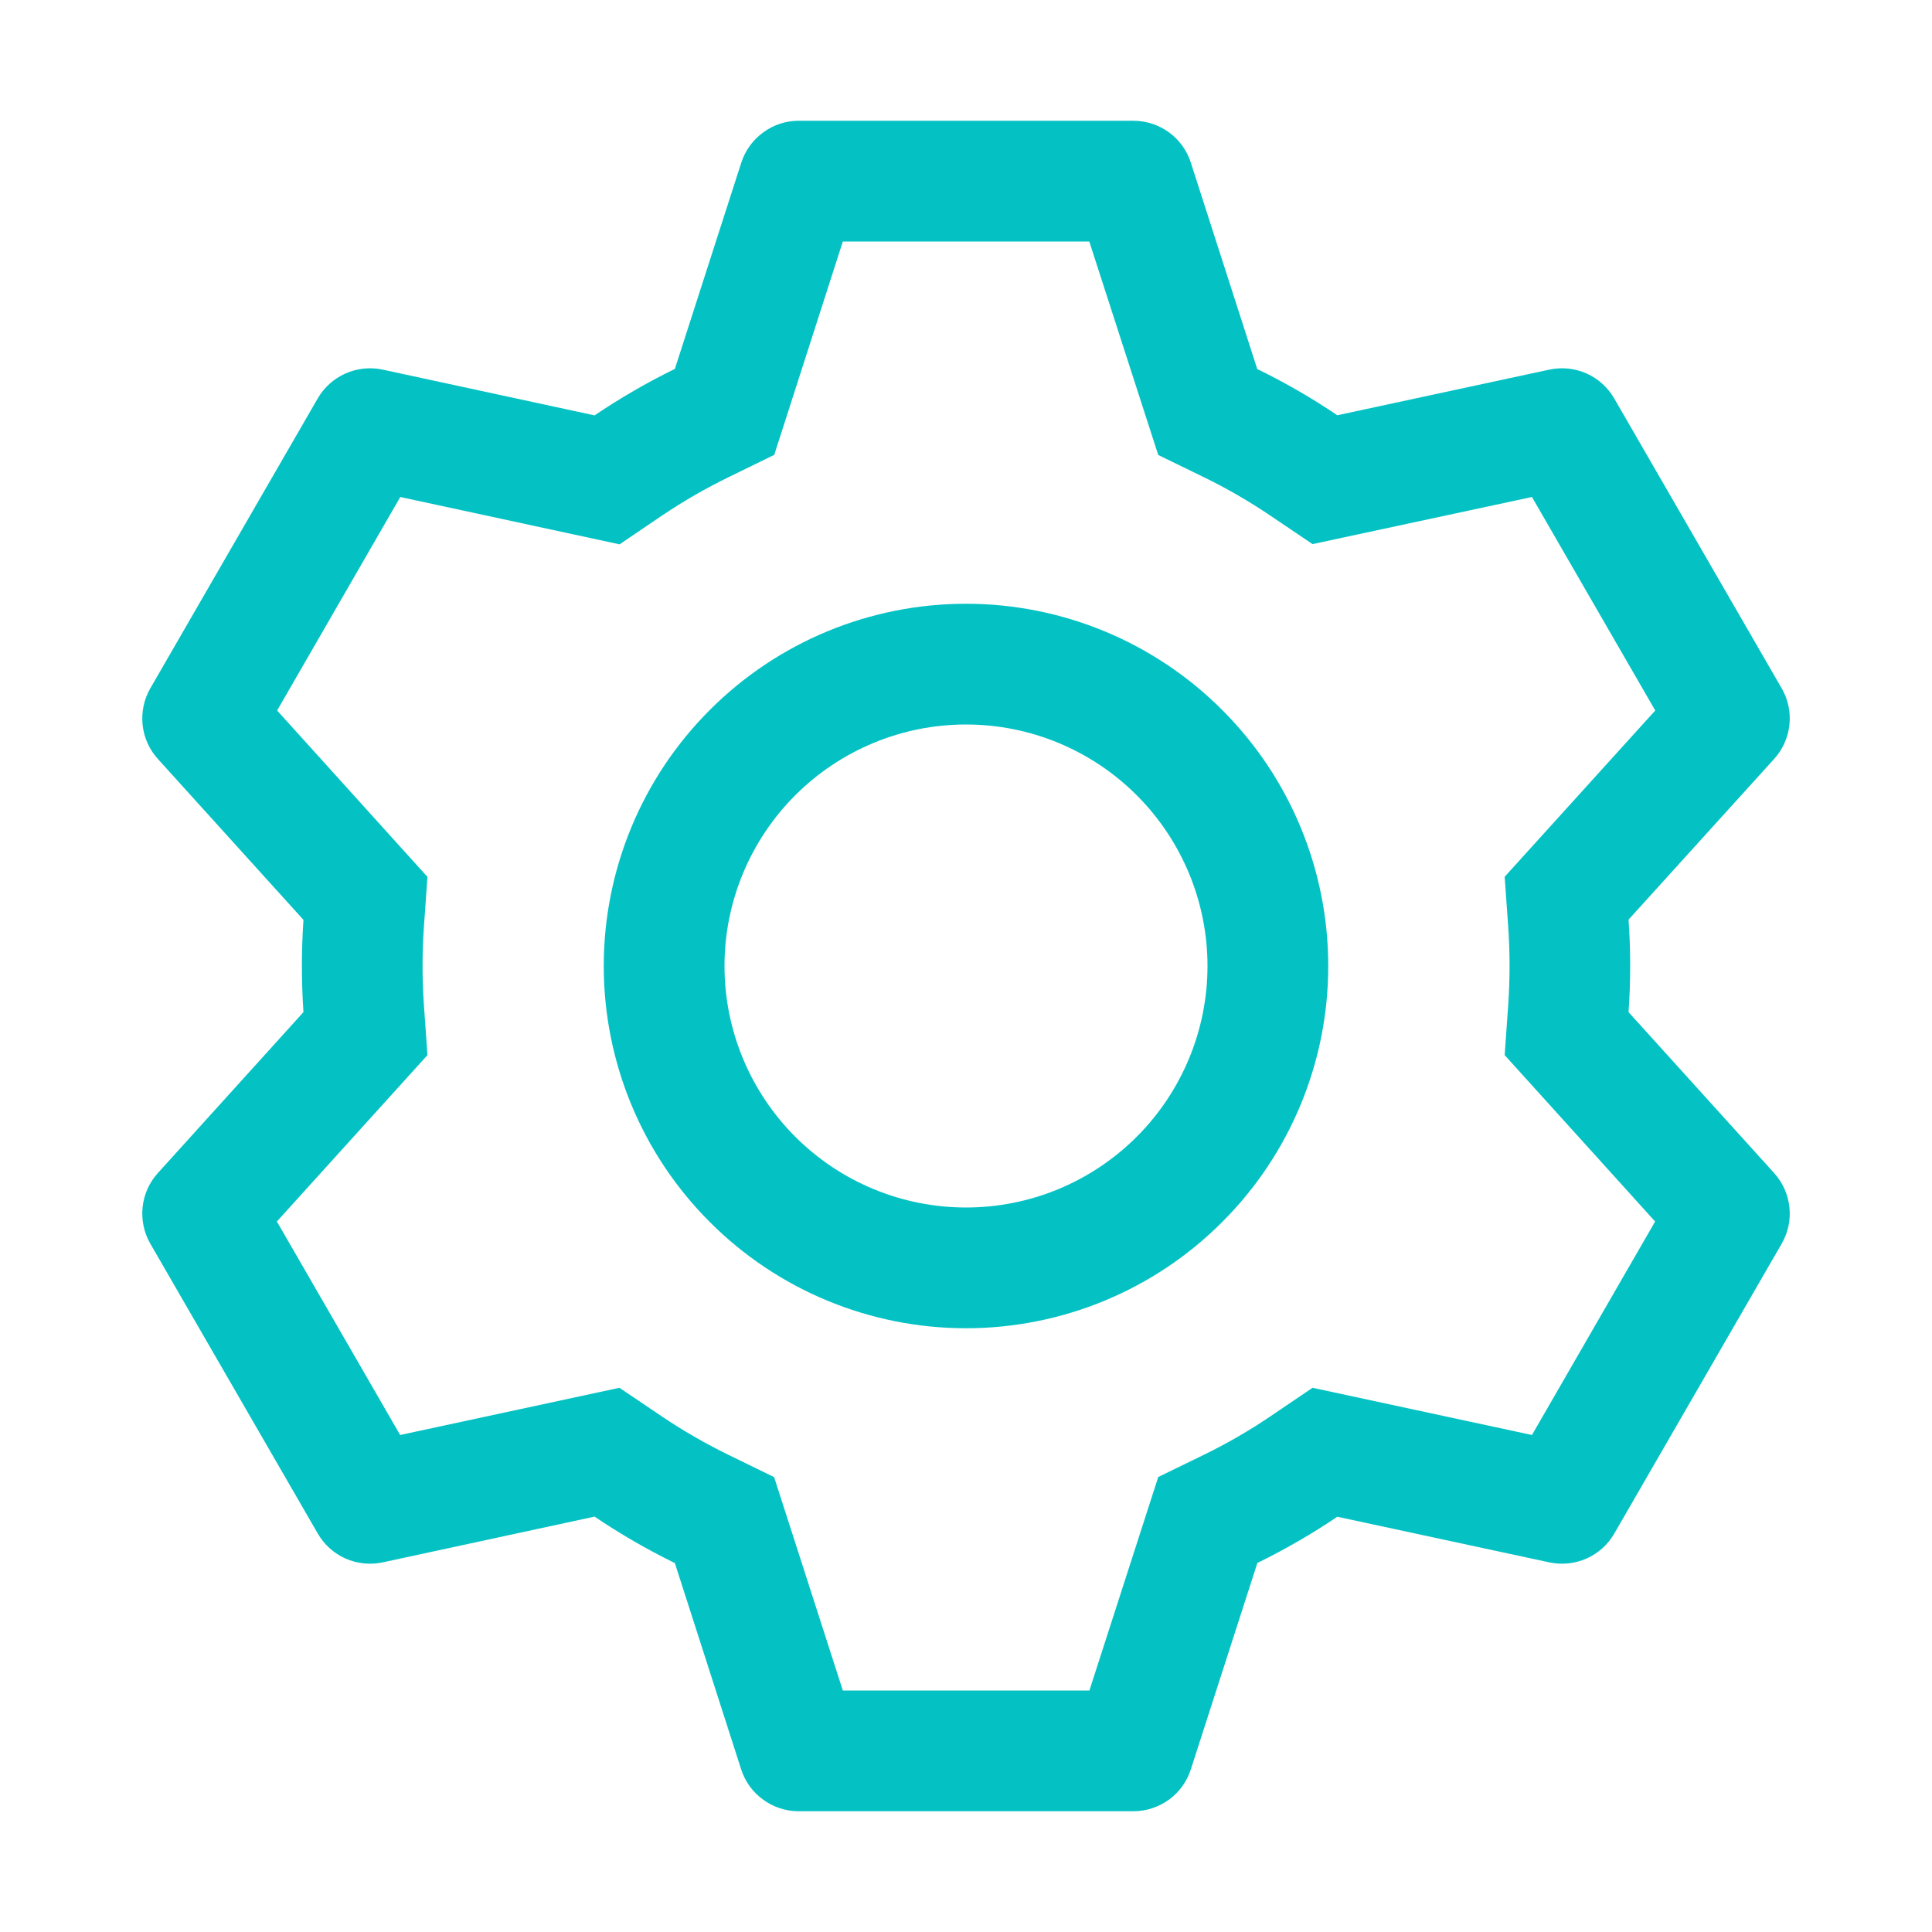 <svg width="16" height="16" viewBox="0 0 16 16" fill="none" xmlns="http://www.w3.org/2000/svg">
<g id="ep:setting">
<path id="Vector" d="M9.386 1C9.492 1 9.595 1.034 9.681 1.096C9.766 1.158 9.83 1.246 9.862 1.347L10.412 3.056C10.643 3.169 10.864 3.296 11.075 3.439L12.831 3.061C12.935 3.039 13.043 3.05 13.139 3.093C13.236 3.136 13.316 3.209 13.369 3.301L14.755 5.7C14.808 5.792 14.831 5.898 14.819 6.003C14.808 6.109 14.763 6.208 14.692 6.286L13.487 7.616C13.505 7.871 13.505 8.127 13.487 8.382L14.692 9.714C14.763 9.792 14.808 9.891 14.819 9.997C14.831 10.102 14.808 10.208 14.755 10.3L13.369 12.7C13.316 12.792 13.236 12.864 13.139 12.907C13.042 12.95 12.934 12.961 12.831 12.939L11.075 12.561C10.865 12.703 10.643 12.831 10.413 12.944L9.862 14.653C9.83 14.754 9.766 14.842 9.681 14.904C9.595 14.966 9.492 15 9.386 15H6.614C6.508 15 6.405 14.966 6.32 14.904C6.234 14.842 6.17 14.754 6.138 14.653L5.589 12.945C5.359 12.832 5.137 12.704 4.924 12.56L3.169 12.939C3.066 12.961 2.958 12.95 2.861 12.907C2.764 12.864 2.684 12.791 2.631 12.699L1.245 10.3C1.192 10.208 1.17 10.102 1.181 9.997C1.192 9.891 1.237 9.792 1.308 9.714L2.513 8.382C2.496 8.128 2.496 7.872 2.513 7.618L1.308 6.286C1.237 6.208 1.192 6.109 1.181 6.003C1.17 5.898 1.192 5.792 1.245 5.7L2.631 3.3C2.684 3.208 2.765 3.136 2.861 3.093C2.958 3.05 3.066 3.039 3.169 3.061L4.924 3.44C5.136 3.297 5.358 3.168 5.589 3.055L6.139 1.347C6.171 1.247 6.235 1.159 6.32 1.097C6.405 1.034 6.508 1 6.613 1H9.385H9.386ZM9.02 2H6.98L6.412 3.767L6.029 3.954C5.841 4.046 5.659 4.151 5.485 4.268L5.131 4.508L3.315 4.116L2.295 5.884L3.54 7.262L3.51 7.686C3.496 7.895 3.496 8.105 3.51 8.314L3.54 8.738L2.293 10.116L3.314 11.884L5.13 11.493L5.484 11.732C5.658 11.849 5.84 11.954 6.028 12.046L6.411 12.233L6.98 14H9.022L9.592 12.232L9.974 12.046C10.162 11.954 10.344 11.849 10.517 11.732L10.87 11.493L12.687 11.884L13.707 10.116L12.461 8.738L12.491 8.314C12.505 8.105 12.505 7.894 12.491 7.685L12.461 7.261L13.708 5.884L12.687 4.116L10.87 4.506L10.517 4.268C10.344 4.151 10.162 4.046 9.974 3.954L9.592 3.768L9.021 2H9.02ZM8 5C8.796 5 9.559 5.316 10.121 5.879C10.684 6.441 11 7.204 11 8C11 8.796 10.684 9.559 10.121 10.121C9.559 10.684 8.796 11 8 11C7.204 11 6.441 10.684 5.879 10.121C5.316 9.559 5 8.796 5 8C5 7.204 5.316 6.441 5.879 5.879C6.441 5.316 7.204 5 8 5ZM8 6C7.47 6 6.961 6.211 6.586 6.586C6.211 6.961 6 7.47 6 8C6 8.53 6.211 9.039 6.586 9.414C6.961 9.789 7.47 10 8 10C8.531 10 9.039 9.789 9.414 9.414C9.789 9.039 10 8.53 10 8C10 7.47 9.789 6.961 9.414 6.586C9.039 6.211 8.531 6 8 6Z" fill="#04C2C4"/>
</g>
</svg>
